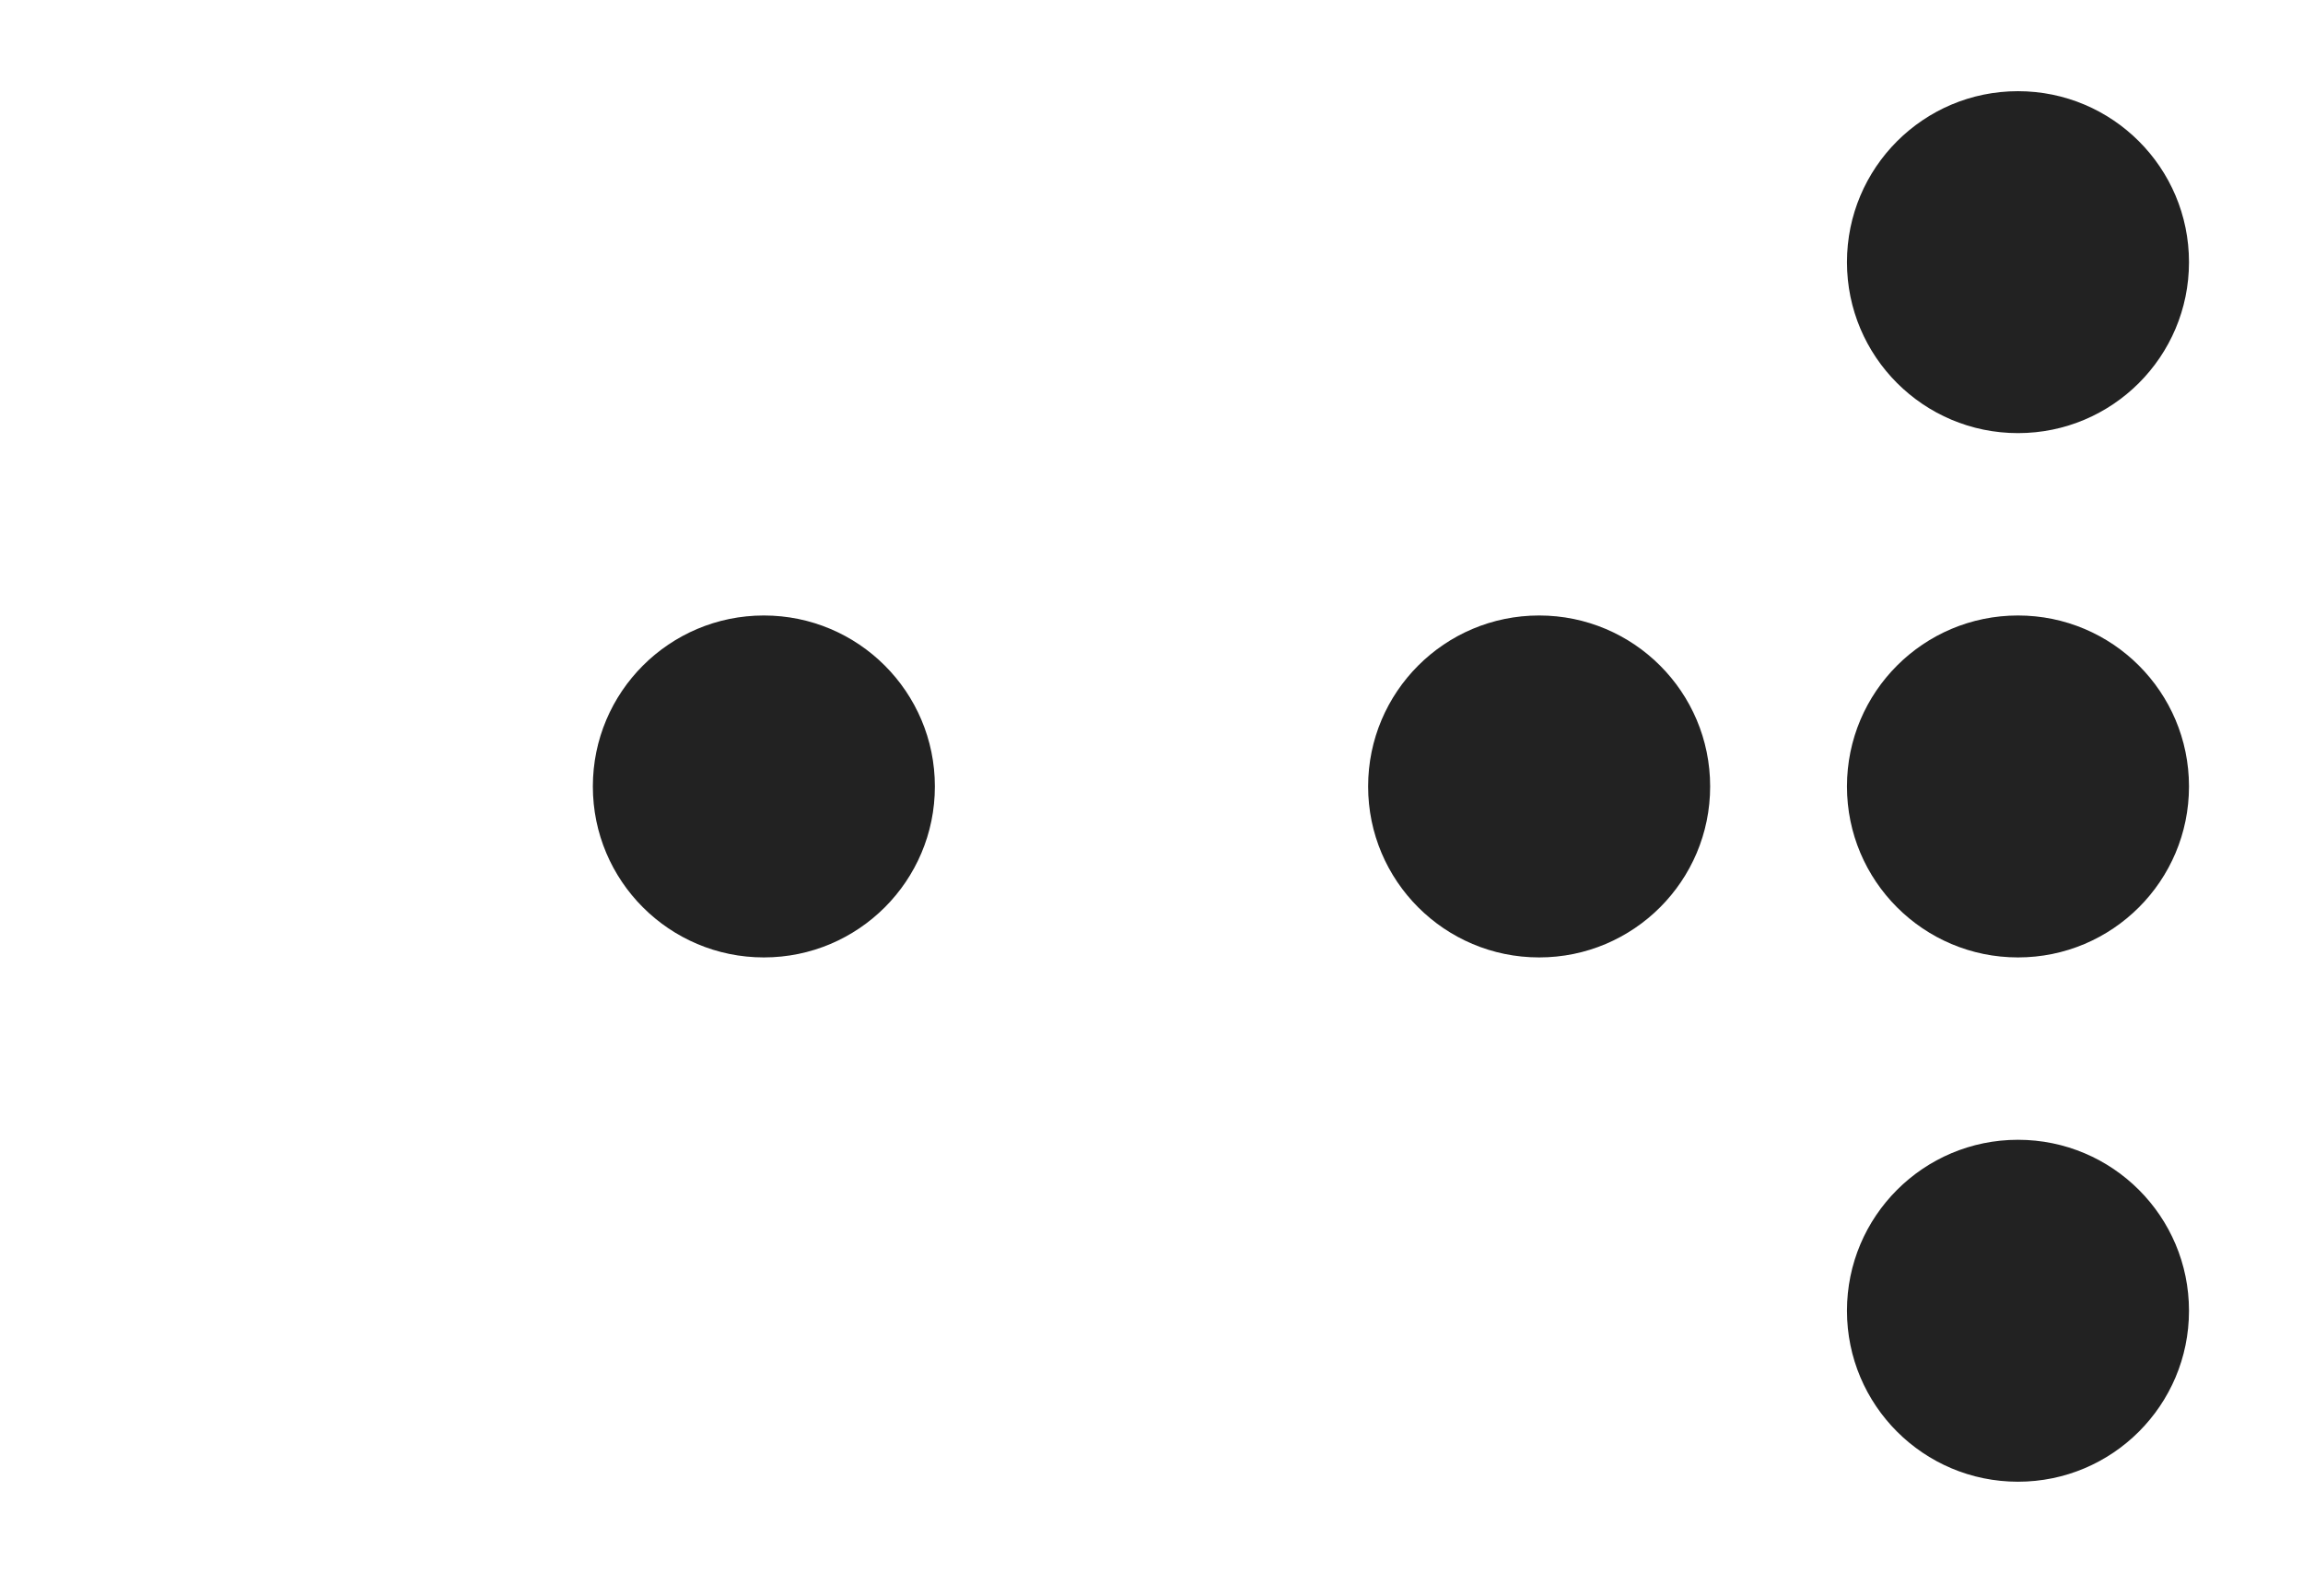 <?xml version="1.0" encoding="UTF-8"?>
<svg width="101px" height="70px" viewBox="0 0 101 70" version="1.1" xmlns="http://www.w3.org/2000/svg" xmlns:xlink="http://www.w3.org/1999/xlink">
    <!-- Generator: Sketch 52.6 (67491) - http://www.bohemiancoding.com/sketch -->
    <title>con_work</title>
    <desc>Created with Sketch.</desc>
    <g id="con_work" stroke="none" stroke-width="1" fill="none" fill-rule="evenodd">
        <circle id="Oval" fill="#222" cx="33.5" cy="34.5" r="7.5"></circle>
<!--         <circle id="Oval" fill="#222" cx="33.5" cy="11.5" r="7.5"></circle>
 -->        <circle id="Oval-Copy" fill="#222" cx="67.5" cy="34.5" r="7.5"></circle>
        <circle id="Oval-Copy-2" fill="#222" cx="88.5" cy="34.5" r="7.5"></circle>
        <circle id="Oval-Copy-3" fill="#222" cx="88.5" cy="57.5" r="7.5"></circle>
        <circle id="Oval-Copy-5" fill="#222" cx="88.5" cy="11.5" r="7.5"></circle>
    </g>
</svg>